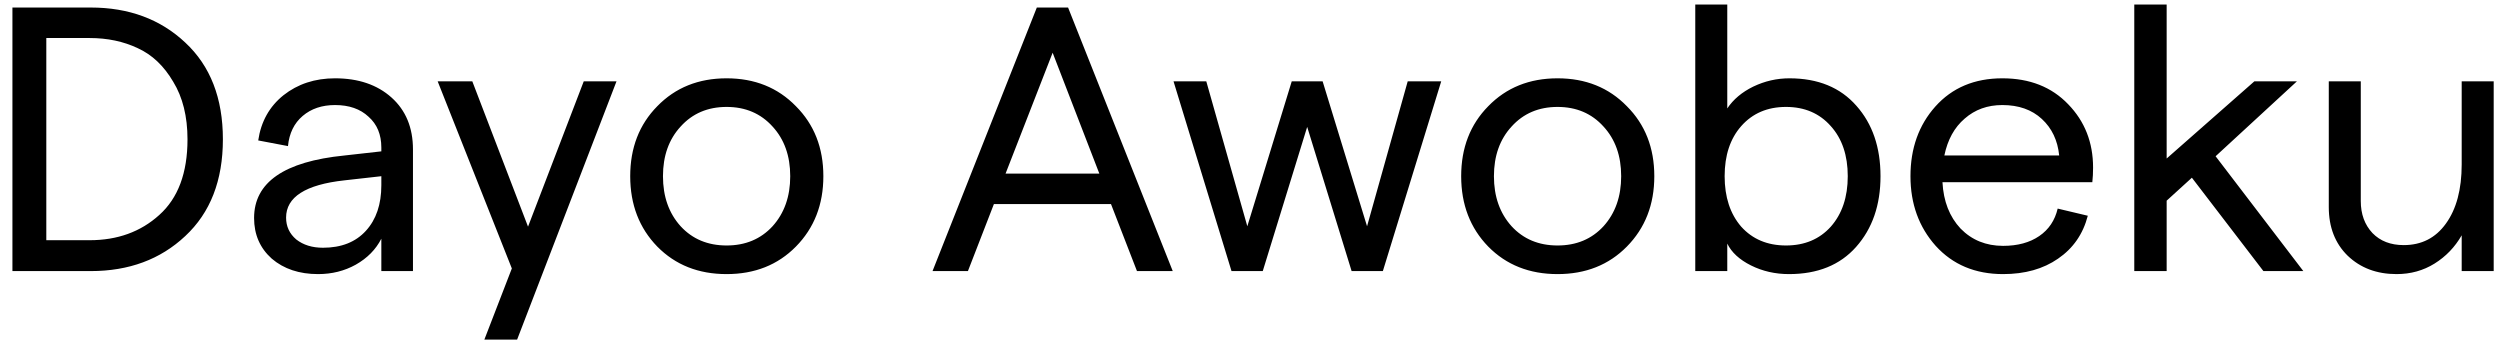 <svg width="166" height="23" viewBox="0 0 166 23" fill="none" xmlns="http://www.w3.org/2000/svg">
<path d="M0.825 18V0.5H6.025C8.558 0.5 10.65 1.275 12.3 2.825C13.967 4.375 14.8 6.517 14.8 9.25C14.8 11.983 13.967 14.125 12.3 15.675C10.65 17.225 8.558 18 6.025 18H0.825ZM3.075 15.95H5.95C7.8 15.95 9.342 15.392 10.575 14.275C11.825 13.158 12.45 11.483 12.45 9.25C12.45 7.733 12.133 6.458 11.5 5.425C10.883 4.375 10.1 3.633 9.15 3.2C8.2 2.75 7.133 2.525 5.95 2.525H3.075V15.95ZM22.246 5.2C23.796 5.2 25.046 5.625 25.996 6.475C26.946 7.325 27.421 8.475 27.421 9.925V18H25.321V15.85C24.955 16.567 24.388 17.142 23.621 17.575C22.871 17.992 22.038 18.2 21.121 18.2C19.871 18.2 18.846 17.858 18.046 17.175C17.263 16.475 16.871 15.575 16.871 14.475C16.871 12.108 18.871 10.725 22.871 10.325L25.321 10.05V9.8C25.321 8.933 25.038 8.25 24.471 7.75C23.921 7.233 23.18 6.975 22.246 6.975C21.38 6.975 20.663 7.217 20.096 7.7C19.53 8.183 19.205 8.85 19.121 9.7L17.146 9.325C17.33 8.075 17.888 7.075 18.821 6.325C19.771 5.575 20.913 5.2 22.246 5.2ZM21.446 16.45C22.663 16.45 23.613 16.075 24.296 15.325C24.98 14.575 25.321 13.567 25.321 12.3V11.7L22.871 11.975C20.288 12.258 18.996 13.083 18.996 14.45C18.996 15.033 19.221 15.517 19.671 15.9C20.138 16.267 20.73 16.45 21.446 16.45ZM38.761 5.4H40.936L34.336 22.55H32.161L33.986 17.825L29.061 5.4H31.361L35.061 15.05L38.761 5.4ZM52.846 16.375C51.646 17.592 50.112 18.2 48.246 18.2C46.379 18.2 44.846 17.592 43.646 16.375C42.446 15.142 41.846 13.583 41.846 11.7C41.846 9.817 42.446 8.267 43.646 7.05C44.846 5.817 46.379 5.2 48.246 5.2C50.112 5.2 51.646 5.817 52.846 7.05C54.062 8.267 54.671 9.817 54.671 11.7C54.671 13.583 54.062 15.142 52.846 16.375ZM45.196 15.025C45.979 15.875 46.996 16.3 48.246 16.3C49.496 16.3 50.512 15.875 51.296 15.025C52.079 14.158 52.471 13.05 52.471 11.7C52.471 10.35 52.079 9.25 51.296 8.4C50.512 7.533 49.496 7.1 48.246 7.1C46.996 7.1 45.979 7.533 45.196 8.4C44.412 9.25 44.021 10.35 44.021 11.7C44.021 13.05 44.412 14.158 45.196 15.025ZM75.495 18L73.77 13.55H65.995L64.27 18H61.92L68.845 0.5H70.92L77.87 18H75.495ZM66.77 11.525H72.995L69.895 3.5L66.77 11.525ZM81.772 18L77.922 5.4H80.097L82.822 15.025L85.772 5.4H87.822L90.772 15.025L93.472 5.4H95.697L91.822 18H89.747L86.797 8.425L83.847 18H81.772ZM108.021 16.375C106.821 17.592 105.288 18.2 103.421 18.2C101.555 18.2 100.021 17.592 98.822 16.375C97.621 15.142 97.022 13.583 97.022 11.7C97.022 9.817 97.621 8.267 98.822 7.05C100.021 5.817 101.555 5.2 103.421 5.2C105.288 5.2 106.821 5.817 108.021 7.05C109.238 8.267 109.846 9.817 109.846 11.7C109.846 13.583 109.238 15.142 108.021 16.375ZM100.371 15.025C101.155 15.875 102.171 16.3 103.421 16.3C104.671 16.3 105.688 15.875 106.471 15.025C107.255 14.158 107.646 13.05 107.646 11.7C107.646 10.35 107.255 9.25 106.471 8.4C105.688 7.533 104.671 7.1 103.421 7.1C102.171 7.1 101.155 7.533 100.371 8.4C99.588 9.25 99.197 10.35 99.197 11.7C99.197 13.05 99.588 14.158 100.371 15.025ZM118.791 18.2C117.874 18.2 117.032 18.008 116.266 17.625C115.499 17.242 114.974 16.758 114.691 16.175V18H112.566V0.3H114.691V7.2C115.091 6.6 115.666 6.117 116.416 5.75C117.182 5.383 117.982 5.2 118.816 5.2C120.716 5.2 122.199 5.808 123.266 7.025C124.332 8.225 124.866 9.783 124.866 11.7C124.866 13.617 124.324 15.183 123.241 16.4C122.174 17.6 120.691 18.2 118.791 18.2ZM115.616 15.05C116.366 15.883 117.357 16.3 118.591 16.3C119.824 16.3 120.816 15.883 121.566 15.05C122.316 14.2 122.691 13.083 122.691 11.7C122.691 10.317 122.316 9.208 121.566 8.375C120.816 7.525 119.824 7.1 118.591 7.1C117.357 7.1 116.366 7.525 115.616 8.375C114.882 9.208 114.516 10.317 114.516 11.7C114.516 13.083 114.882 14.2 115.616 15.05ZM138.98 11.125C138.98 11.475 138.964 11.8 138.93 12.1H128.98C129.047 13.367 129.447 14.392 130.18 15.175C130.93 15.942 131.872 16.325 133.005 16.325C133.972 16.325 134.772 16.108 135.405 15.675C136.039 15.242 136.447 14.633 136.63 13.85L138.63 14.325C138.314 15.542 137.655 16.492 136.655 17.175C135.672 17.858 134.455 18.2 133.005 18.2C131.155 18.2 129.664 17.575 128.53 16.325C127.414 15.075 126.855 13.533 126.855 11.7C126.855 9.85 127.405 8.308 128.505 7.075C129.622 5.825 131.105 5.2 132.955 5.2C134.772 5.2 136.23 5.775 137.33 6.925C138.43 8.058 138.98 9.458 138.98 11.125ZM129.105 10.325H136.73C136.63 9.325 136.247 8.517 135.58 7.9C134.914 7.283 134.039 6.975 132.955 6.975C131.972 6.975 131.139 7.275 130.455 7.875C129.772 8.458 129.322 9.275 129.105 10.325ZM150.291 18L145.541 11.8L143.866 13.325V18H141.716V0.3H143.866V10.525L149.691 5.4H152.516L147.116 10.375L152.941 18H150.291ZM165.581 5.4V18H163.456V15.625C163.006 16.408 162.406 17.033 161.656 17.5C160.906 17.967 160.065 18.2 159.131 18.2C157.815 18.2 156.731 17.792 155.881 16.975C155.048 16.158 154.631 15.083 154.631 13.75V5.4H156.756V13.35C156.756 14.217 157.015 14.925 157.531 15.475C158.048 16.008 158.74 16.275 159.606 16.275C160.79 16.275 161.723 15.8 162.406 14.85C163.106 13.883 163.456 12.575 163.456 10.925V5.4H165.581Z" fill="black"/>
</svg>
